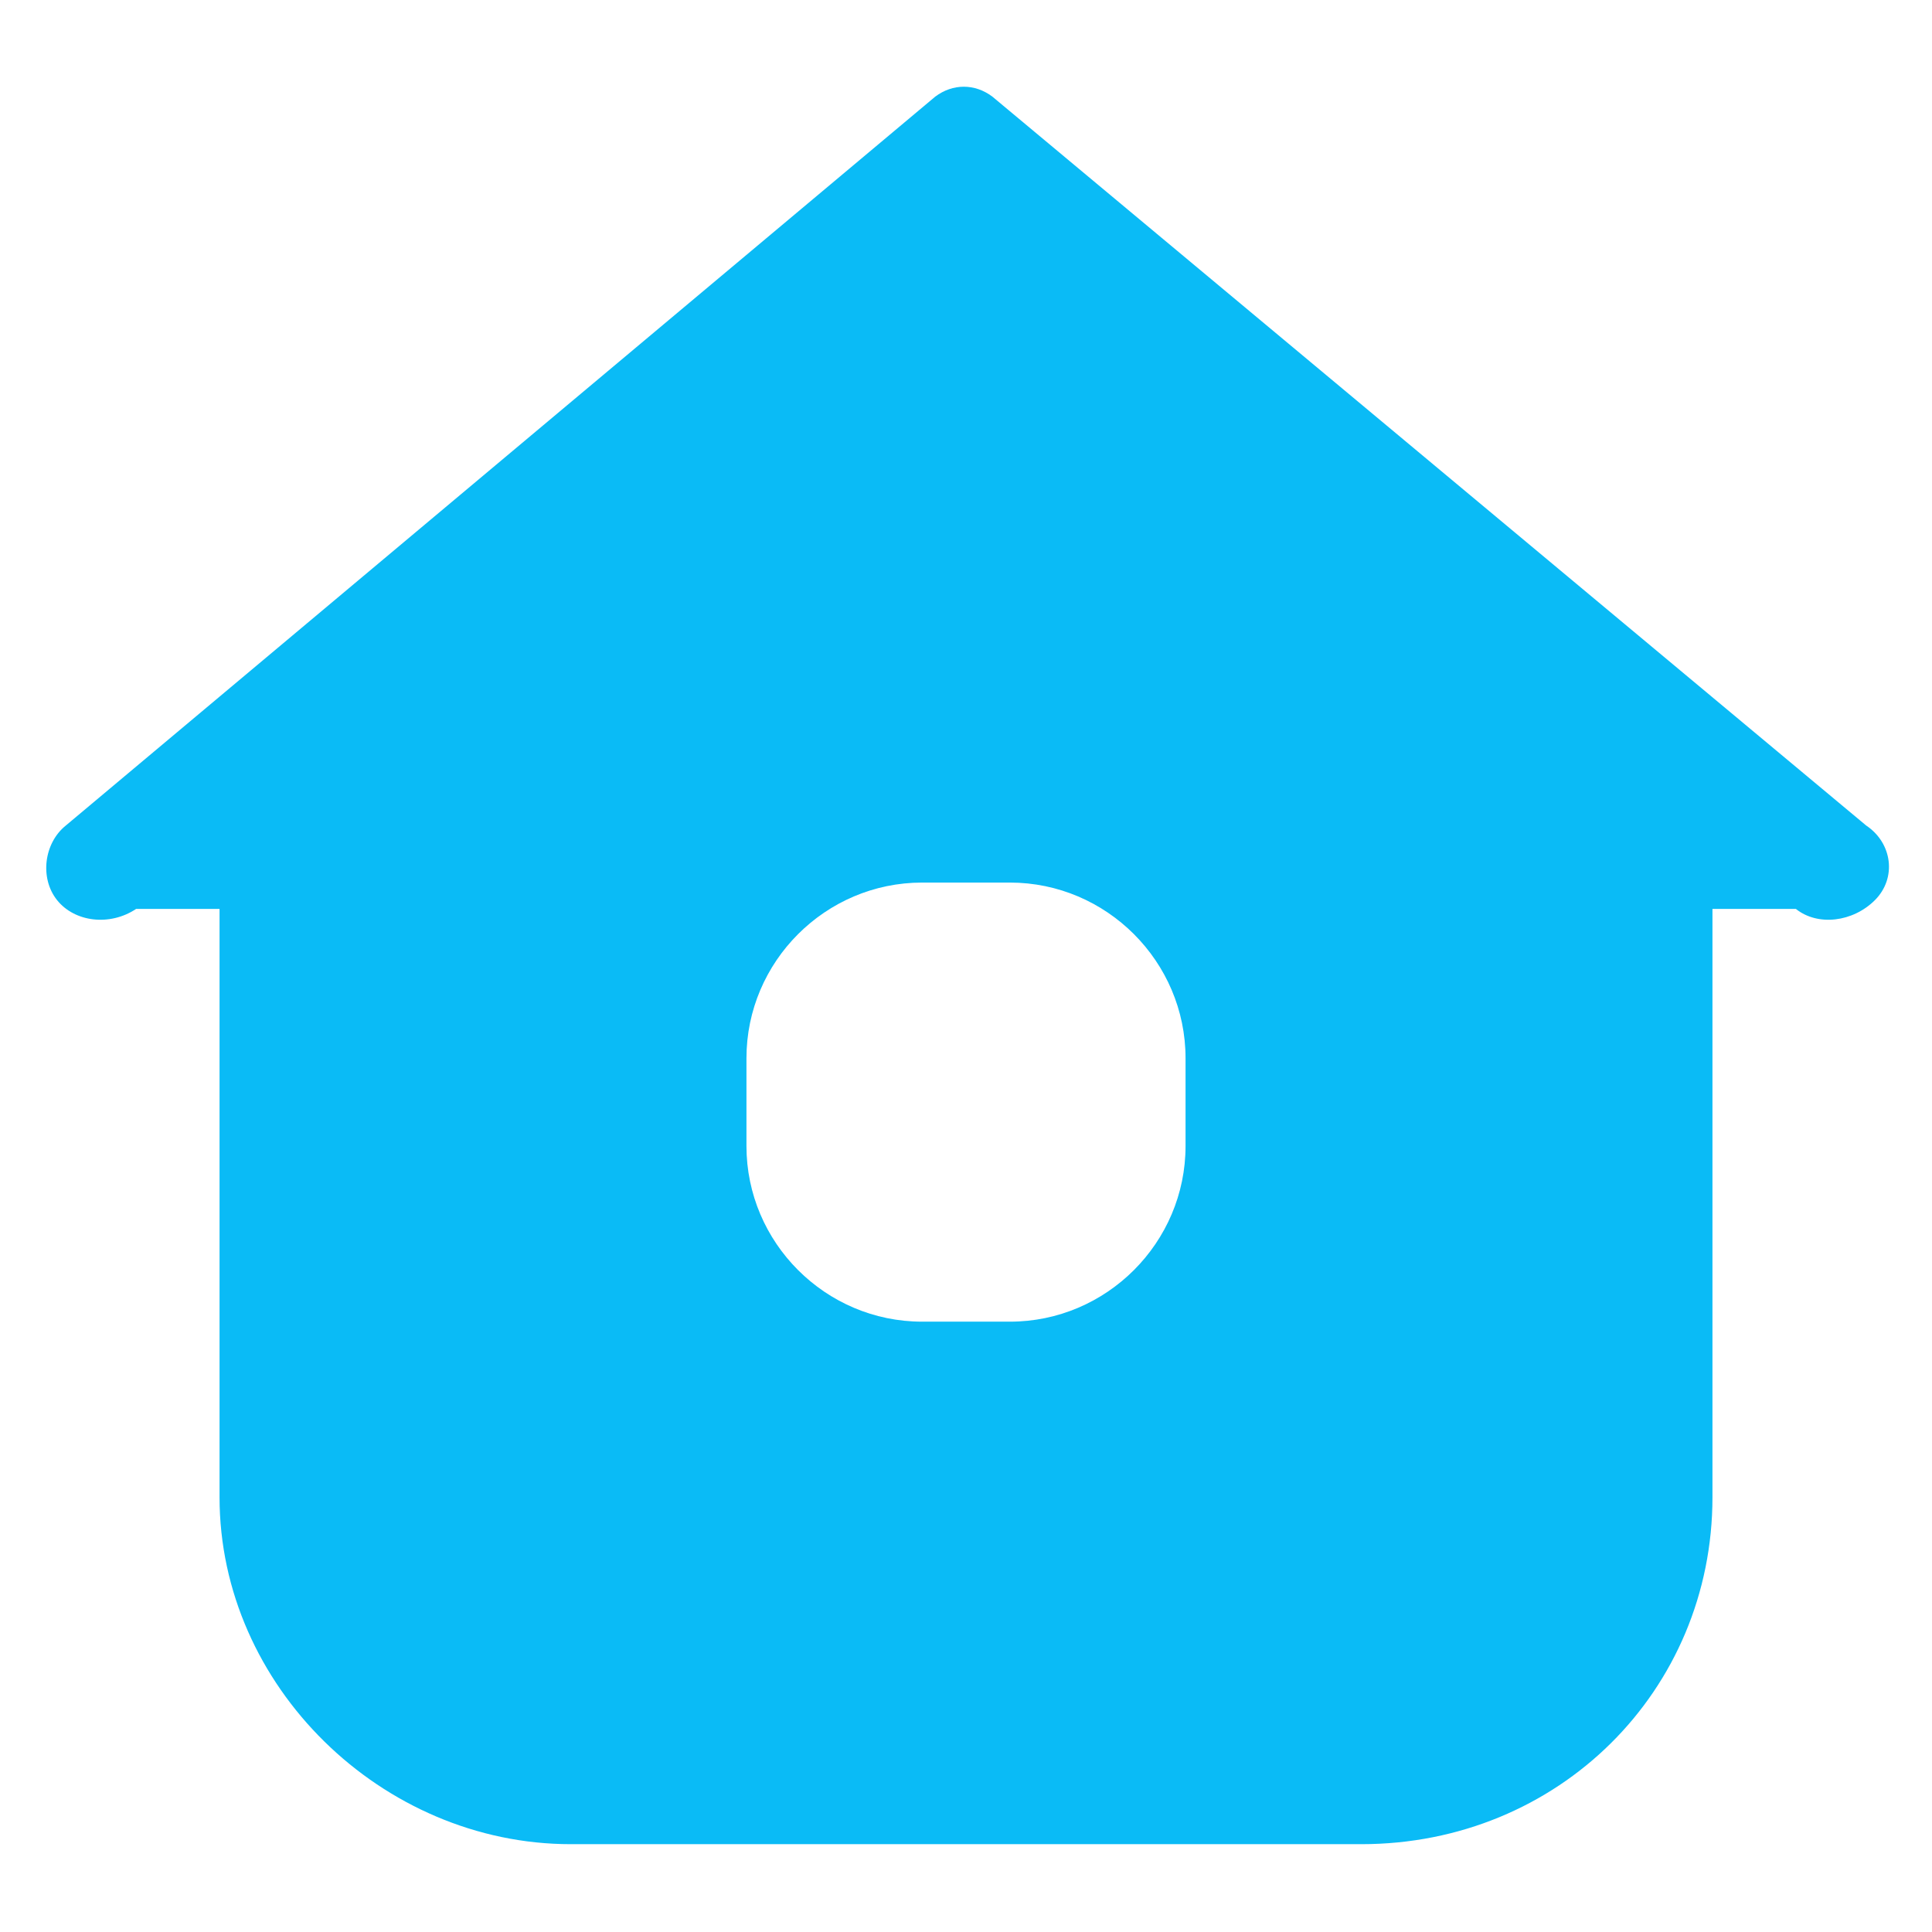 <?xml version="1.0" standalone="no"?><!DOCTYPE svg PUBLIC "-//W3C//DTD SVG 1.1//EN" "http://www.w3.org/Graphics/SVG/1.1/DTD/svg11.dtd"><svg t="1665211423543" class="icon" viewBox="0 0 1024 1024" version="1.1" xmlns="http://www.w3.org/2000/svg" p-id="5788" xmlns:xlink="http://www.w3.org/1999/xlink" width="200" height="200"><path d="M989.091 437.527L525.964 51.2c-9.309-6.982-20.945-6.982-30.255 0L34.909 437.527c-11.636 9.309-13.964 27.927-4.655 39.564 9.309 11.636 27.927 13.964 41.891 4.655H116.364v311.855c0 100.073 86.109 183.855 186.182 183.855h418.909c104.727 0 186.182-81.455 186.182-183.855V481.745h44.218c11.636 9.309 30.255 6.982 41.891-4.655s9.309-30.255-4.655-39.564zM628.364 607.418c0 51.2-41.891 93.091-93.091 93.091h-46.545c-51.2 0-93.091-41.891-93.091-93.091v-46.545c0-51.2 41.891-93.091 93.091-93.091h46.545c51.2 0 93.091 41.891 93.091 93.091v46.545z" p-id="5789" fill="#0abbf6"></path></svg>